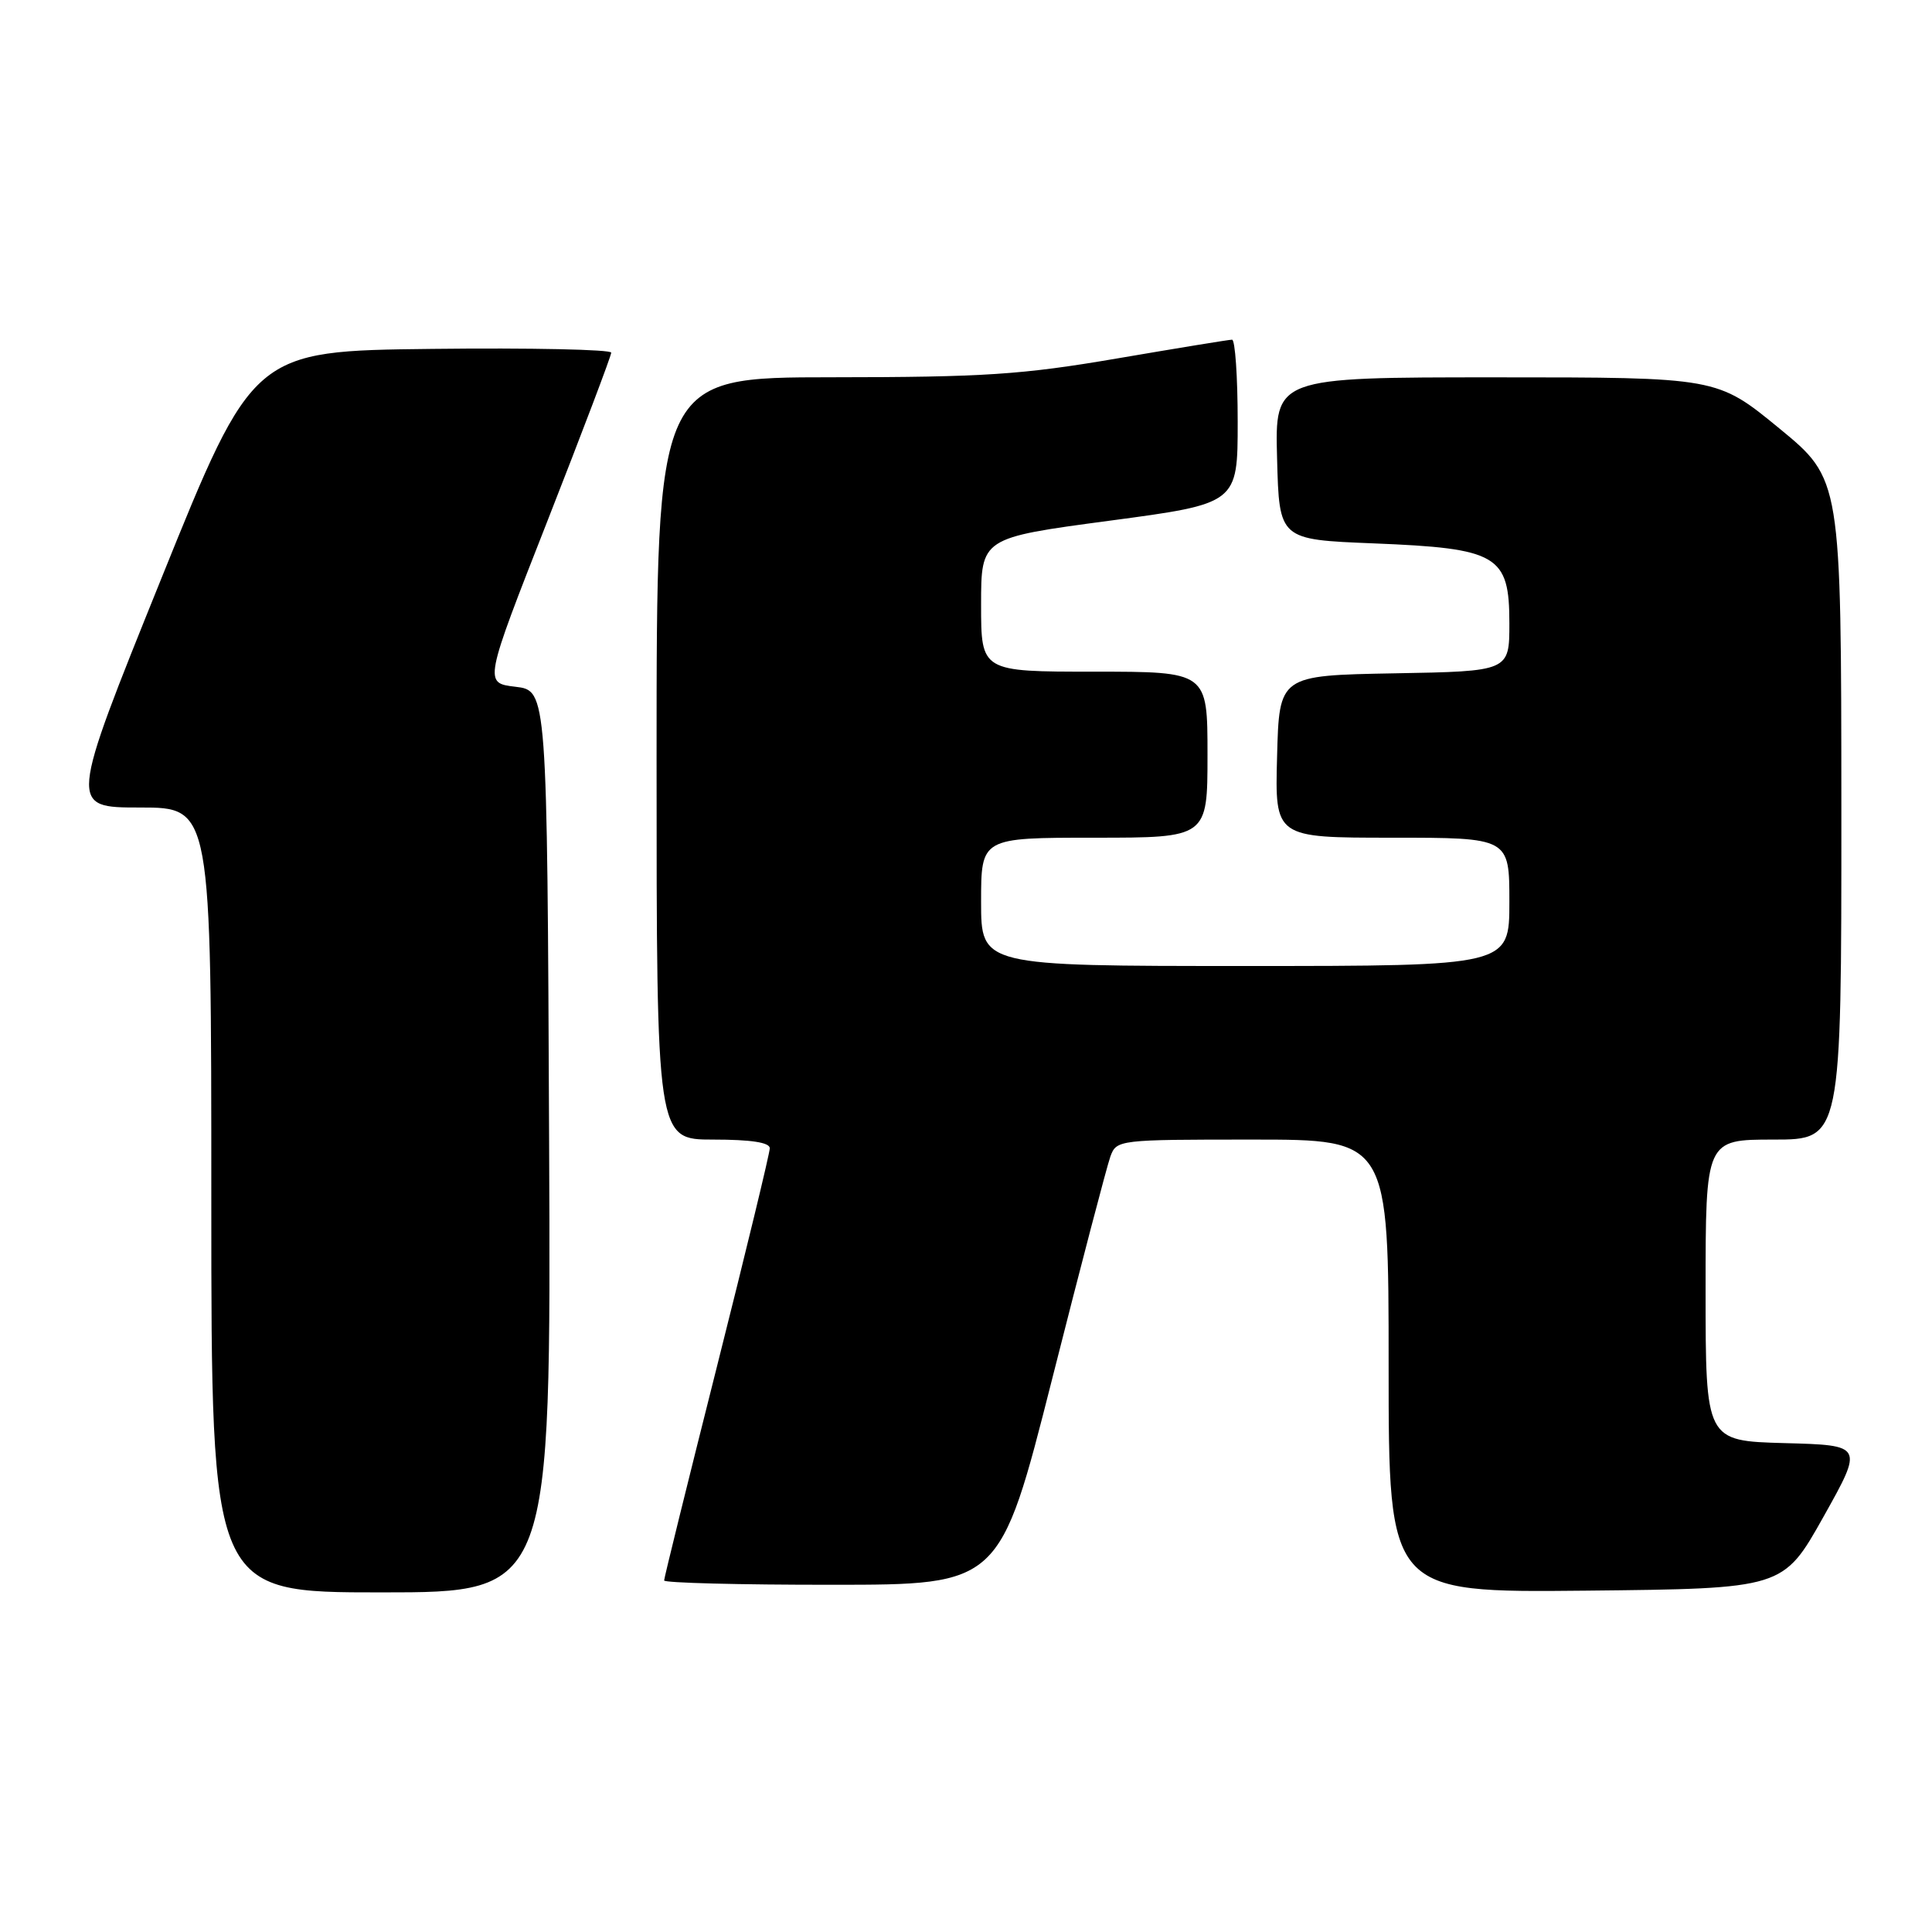 <?xml version="1.0" encoding="UTF-8" standalone="no"?>
<!DOCTYPE svg PUBLIC "-//W3C//DTD SVG 1.1//EN" "http://www.w3.org/Graphics/SVG/1.1/DTD/svg11.dtd" >
<svg xmlns="http://www.w3.org/2000/svg" xmlns:xlink="http://www.w3.org/1999/xlink" version="1.1" viewBox="0 0 256 256">
 <g >
 <path fill="currentColor"
d=" M 72.76 151.25 C 72.50 91.50 72.50 91.50 68.30 91.00 C 64.11 90.50 64.11 90.50 72.55 69.00 C 77.19 57.17 80.99 47.15 80.99 46.73 C 81.00 46.31 70.32 46.08 57.28 46.23 C 33.55 46.50 33.55 46.50 21.34 76.75 C 9.13 107.00 9.13 107.00 18.56 107.00 C 28.00 107.00 28.00 107.00 28.00 159.00 C 28.00 211.00 28.00 211.00 50.51 211.00 C 73.02 211.00 73.02 211.00 72.76 151.25 Z  M 241.61 201.00 C 246.93 191.50 246.93 191.50 236.47 191.22 C 226.00 190.93 226.00 190.93 226.00 170.97 C 226.00 151.00 226.00 151.00 235.00 151.00 C 244.00 151.00 244.00 151.00 243.99 107.25 C 243.97 63.50 243.97 63.50 235.75 56.75 C 227.52 50.00 227.52 50.00 198.22 50.00 C 168.93 50.00 168.93 50.00 169.22 60.75 C 169.50 71.50 169.50 71.50 182.00 72.00 C 198.49 72.66 200.00 73.55 200.00 82.59 C 200.00 88.95 200.00 88.95 184.75 89.22 C 169.50 89.50 169.50 89.50 169.22 100.25 C 168.93 111.00 168.93 111.00 184.47 111.00 C 200.00 111.00 200.00 111.00 200.00 119.50 C 200.00 128.00 200.00 128.00 165.00 128.00 C 130.00 128.00 130.00 128.00 130.00 119.50 C 130.00 111.00 130.00 111.00 145.00 111.00 C 160.00 111.00 160.00 111.00 160.00 100.00 C 160.00 89.00 160.00 89.00 145.00 89.00 C 130.00 89.00 130.00 89.00 130.00 80.13 C 130.00 71.27 130.00 71.27 147.00 69.00 C 164.00 66.73 164.00 66.73 164.00 55.87 C 164.00 49.89 163.66 45.00 163.25 45.01 C 162.84 45.01 155.97 46.14 148.00 47.50 C 135.43 49.65 130.41 49.98 110.25 49.99 C 87.00 50.00 87.00 50.00 87.00 100.50 C 87.00 151.00 87.00 151.00 94.50 151.00 C 99.50 151.00 102.00 151.38 102.00 152.15 C 102.00 152.79 98.85 165.80 95.00 181.07 C 91.15 196.34 88.00 209.09 88.00 209.42 C 88.00 209.74 98.01 210.00 110.25 209.99 C 132.50 209.99 132.50 209.99 139.41 182.74 C 143.20 167.76 146.68 154.49 147.13 153.25 C 147.94 151.03 148.19 151.00 165.98 151.00 C 184.00 151.00 184.00 151.00 184.00 181.02 C 184.00 211.03 184.00 211.03 210.14 210.77 C 236.28 210.50 236.28 210.50 241.61 201.00 Z "/>
</g>
</svg>